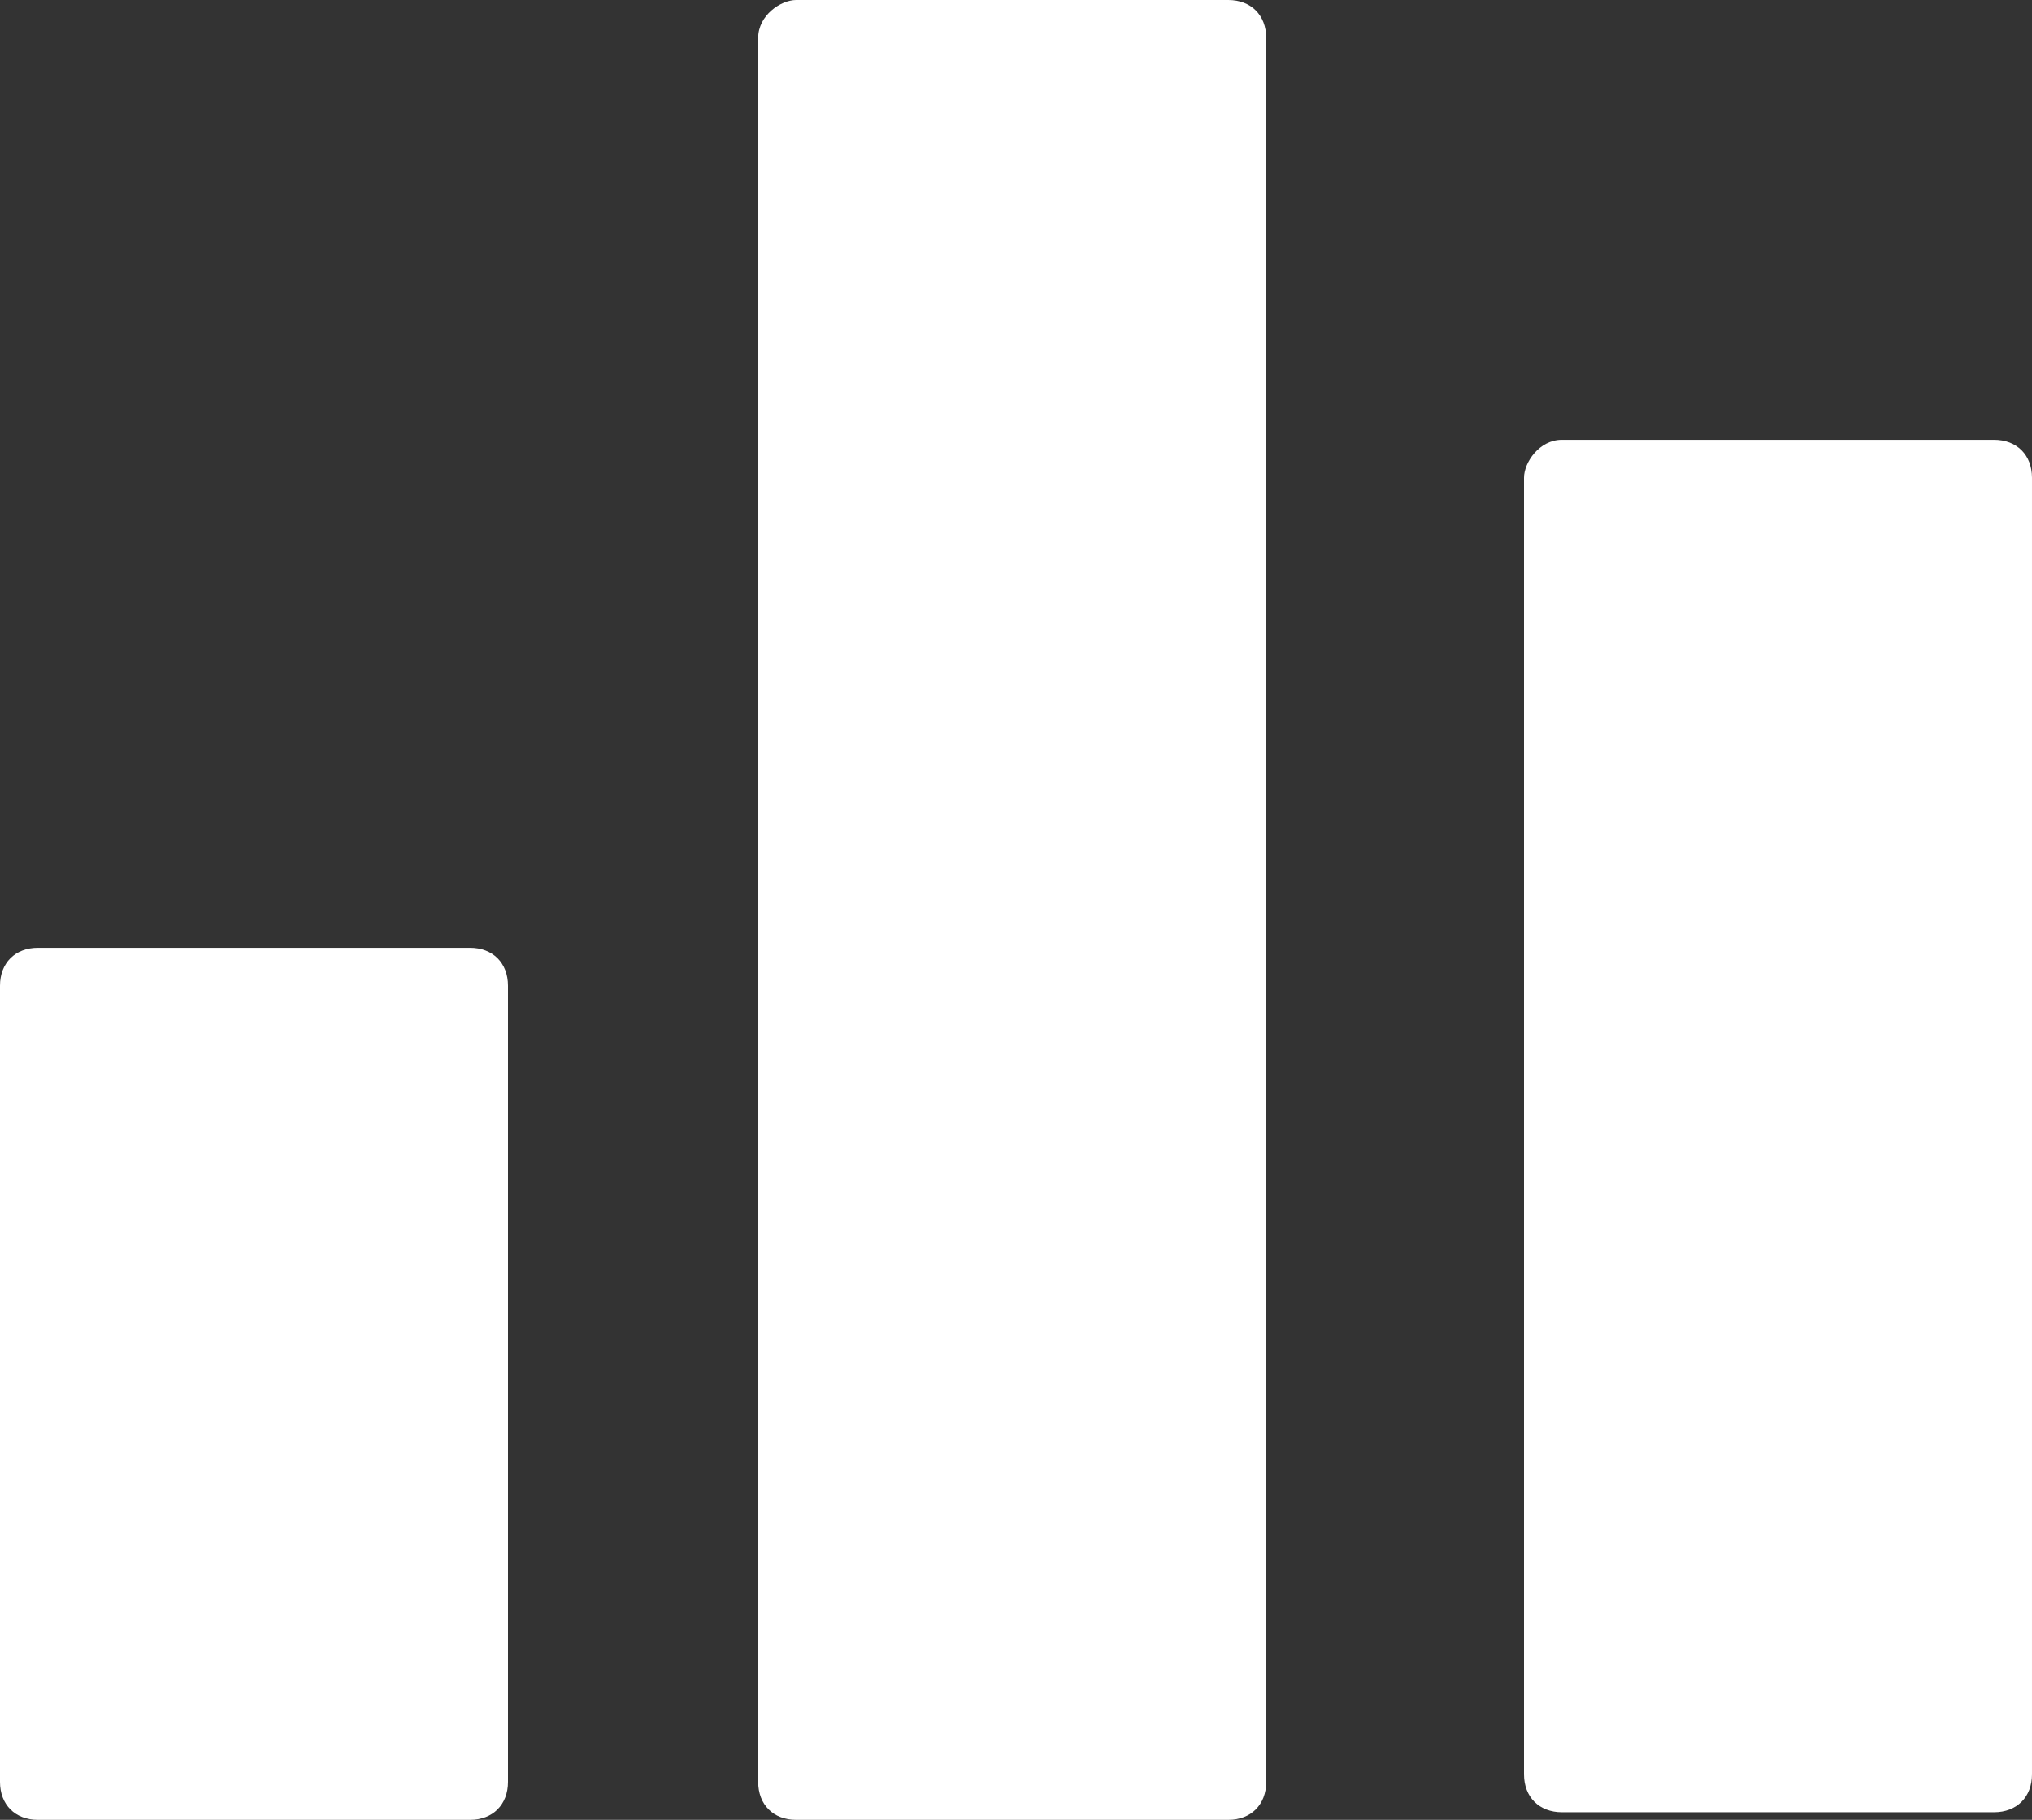 <?xml version="1.0" encoding="utf-8"?>
<!-- Generator: Adobe Illustrator 27.2.0, SVG Export Plug-In . SVG Version: 6.00 Build 0)  -->
<svg version="1.1" id="Layer_1" xmlns="http://www.w3.org/2000/svg" xmlns:xlink="http://www.w3.org/1999/xlink" x="0px" y="0px"
	 viewBox="0 0 26.8 24" style="enable-background:new 0 0 26.8 24;" xml:space="preserve">
<rect x="0" y="0" width="26.8" height="24" fill="#333333" stroke="none"/>
<style type="text/css">
	.st0{fill:#FFFFFF;}
</style>
<g>
	<path class="st0" d="M0.5,12.5h5.7c0.3,0,0.5,0.2,0.5,0.5v10.5c0,0.3-0.2,0.5-0.5,0.5H0.5C0.2,24,0,23.8,0,23.5V13
		C0,12.7,0.2,12.5,0.5,12.5z"/>
	<path class="st0" d="M10.5,0h5.7c0.3,0,0.5,0.2,0.5,0.5v23c0,0.3-0.2,0.5-0.5,0.5h-5.7c-0.3,0-0.5-0.2-0.5-0.5v-23
		C10,0.2,10.3,0,10.5,0z"/>
	<path class="st0" d="M20.6,5.8h5.7c0.3,0,0.5,0.2,0.5,0.5v17.1c0,0.3-0.2,0.5-0.5,0.5h-5.7c-0.3,0-0.5-0.2-0.5-0.5V6.3
		C20.1,6.1,20.3,5.8,20.6,5.8z"/>
</g>
</svg>
